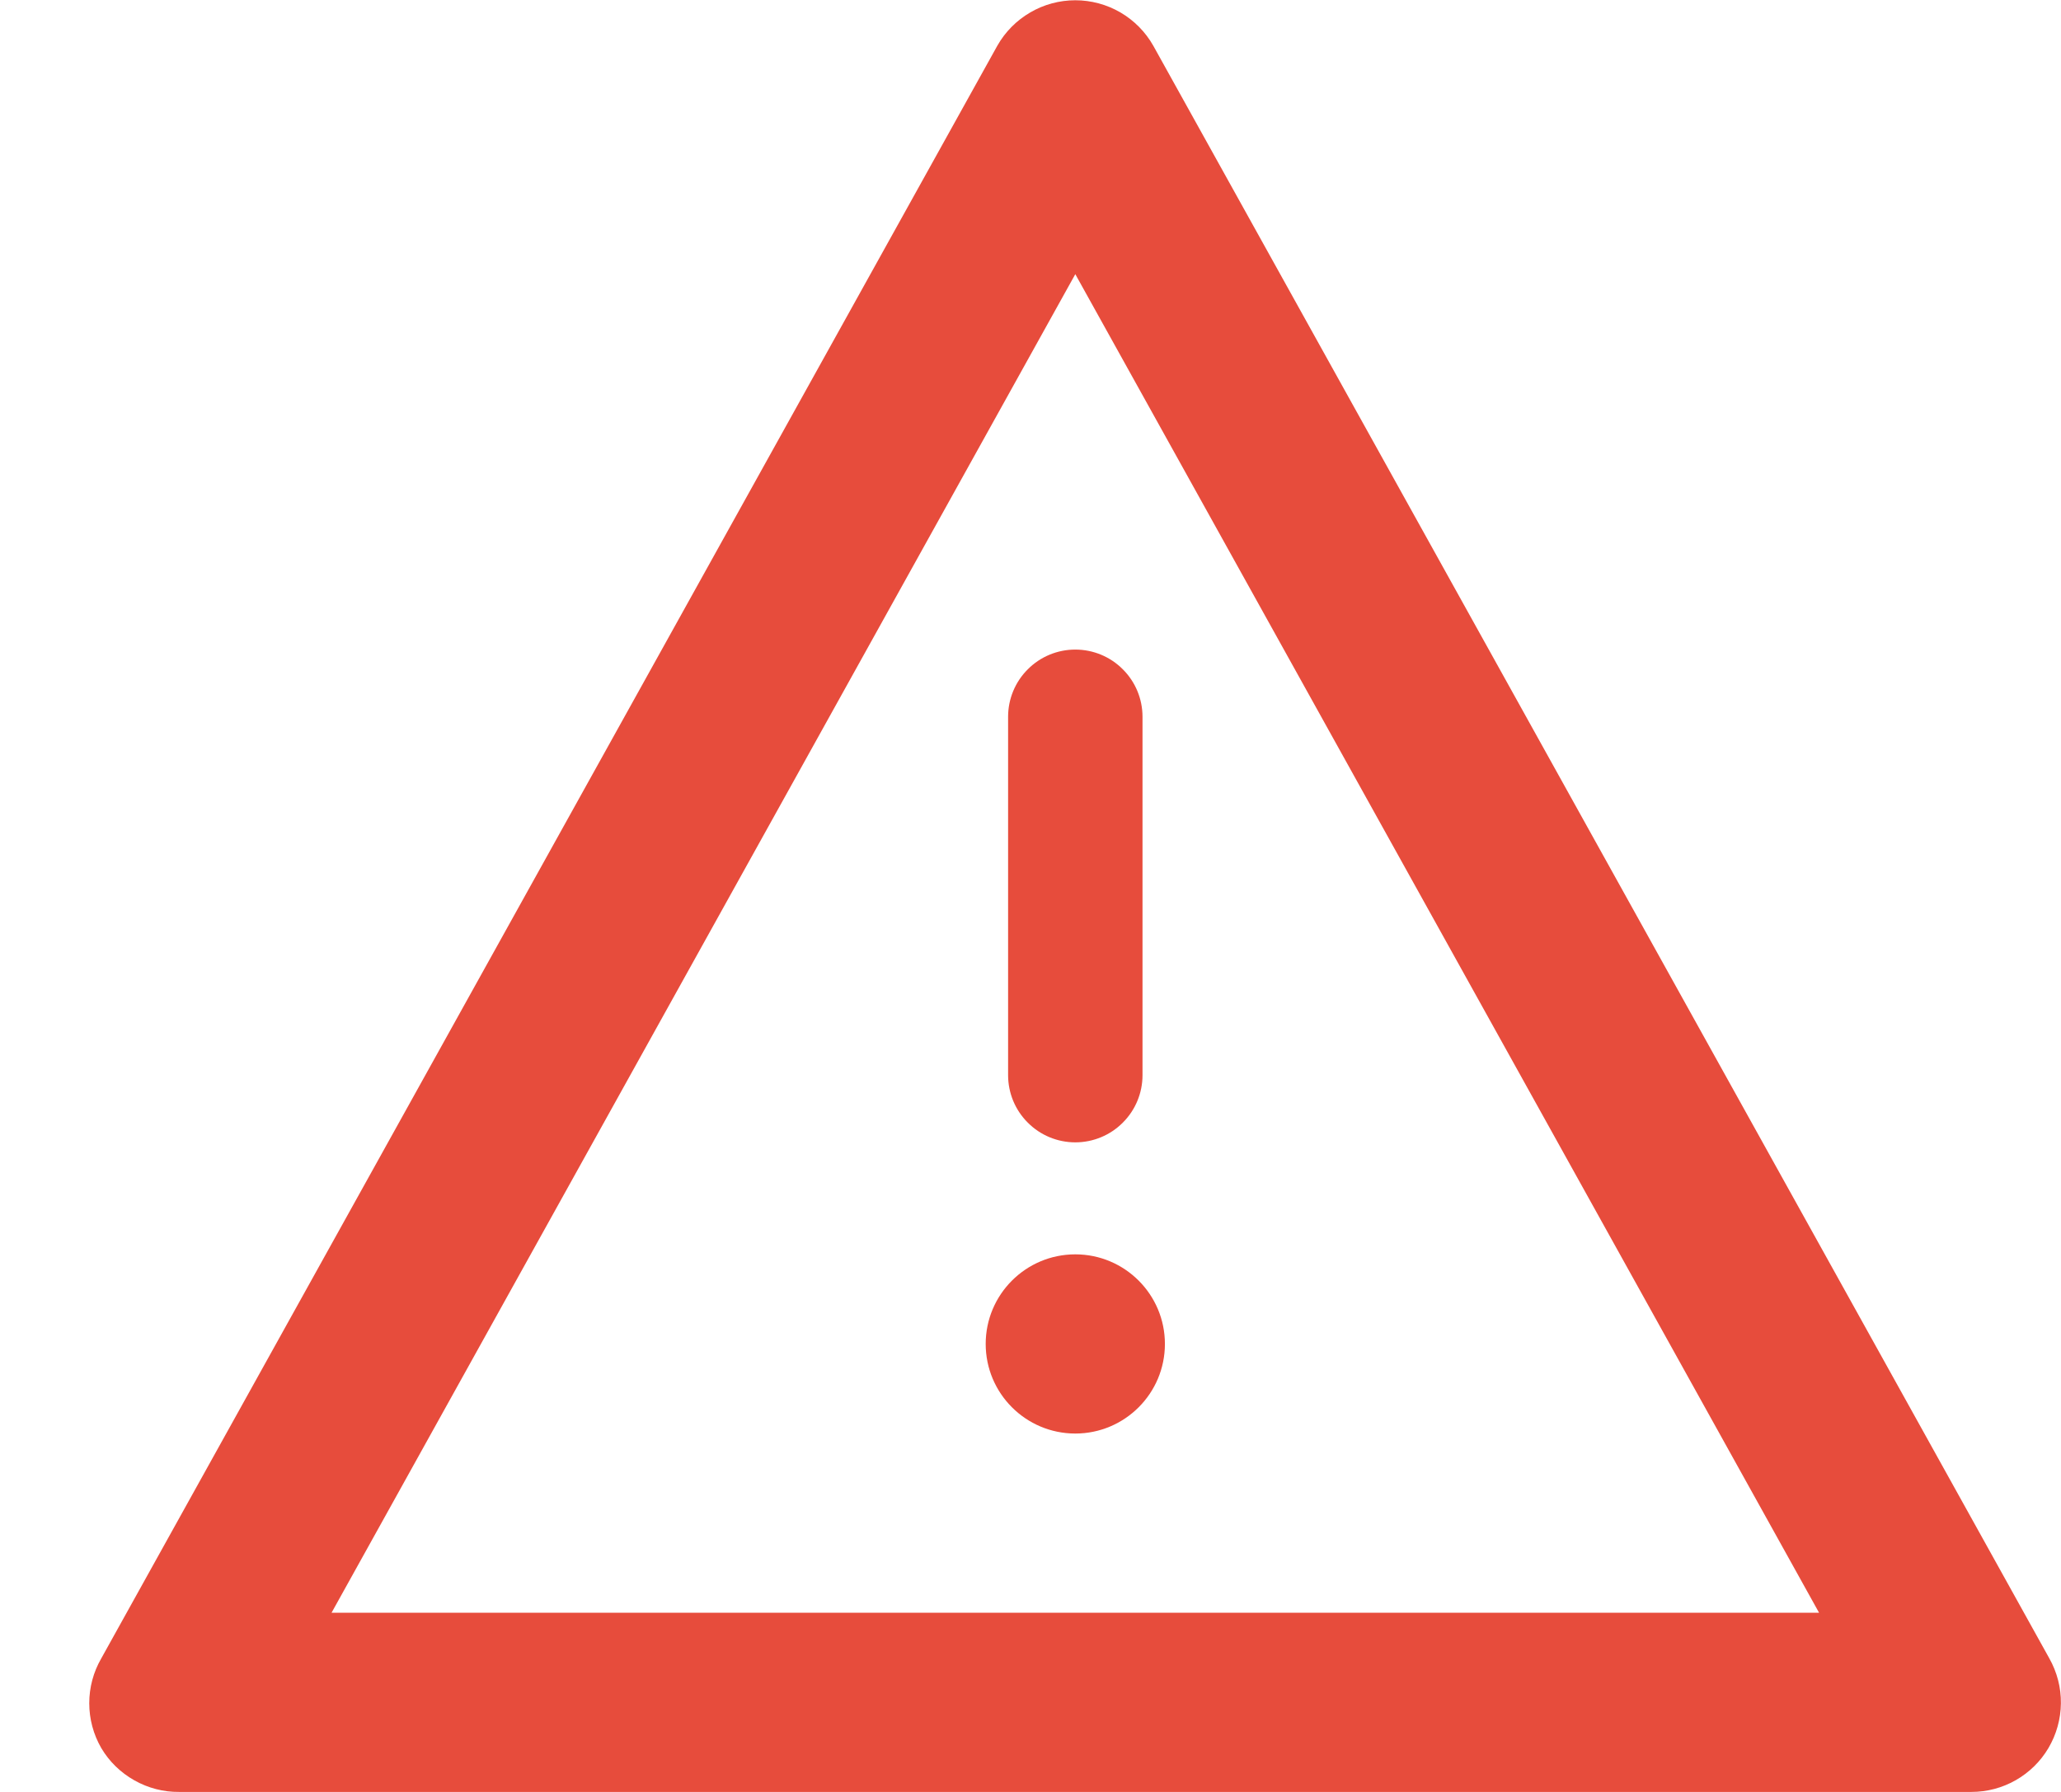 <svg width="23" height="20" viewBox="0 0 23 20" fill="none" xmlns="http://www.w3.org/2000/svg">
<path d="M11.25 8V12C11.25 12.199 11.329 12.39 11.47 12.53C11.61 12.671 11.801 12.75 12 12.75C12.199 12.75 12.39 12.671 12.53 12.53C12.671 12.39 12.75 12.199 12.75 12V8C12.75 7.801 12.671 7.61 12.53 7.47C12.39 7.329 12.199 7.25 12 7.25C11.801 7.25 11.61 7.329 11.47 7.47C11.329 7.61 11.25 7.801 11.25 8Z" fill="#E74C3C"/>
<path d="M13 15C13 15.552 12.552 16 12 16C11.448 16 11 15.552 11 15C11 14.448 11.448 14 12 14C12.552 14 13 14.448 13 15Z" fill="#E74C3C"/>
<path fill-rule="evenodd" clip-rule="evenodd" d="M22.87 18.51L12.87 0.51C12.783 0.356 12.656 0.228 12.504 0.139C12.351 0.05 12.177 0.003 12 0.003C11.823 0.003 11.649 0.05 11.497 0.139C11.344 0.228 11.217 0.356 11.13 0.51L1.13 18.51C1.042 18.662 0.996 18.834 0.996 19.01C0.996 19.185 1.042 19.358 1.13 19.51C1.219 19.661 1.347 19.785 1.5 19.871C1.652 19.957 1.825 20.002 2 20H22C22.174 20 22.344 19.955 22.495 19.869C22.646 19.783 22.772 19.659 22.86 19.51C22.949 19.359 22.997 19.187 22.999 19.011C23.001 18.836 22.956 18.663 22.87 18.51ZM3.7 18L12 3.06L20.3 18H3.7Z" fill="#E74C3C"/>
</svg>
